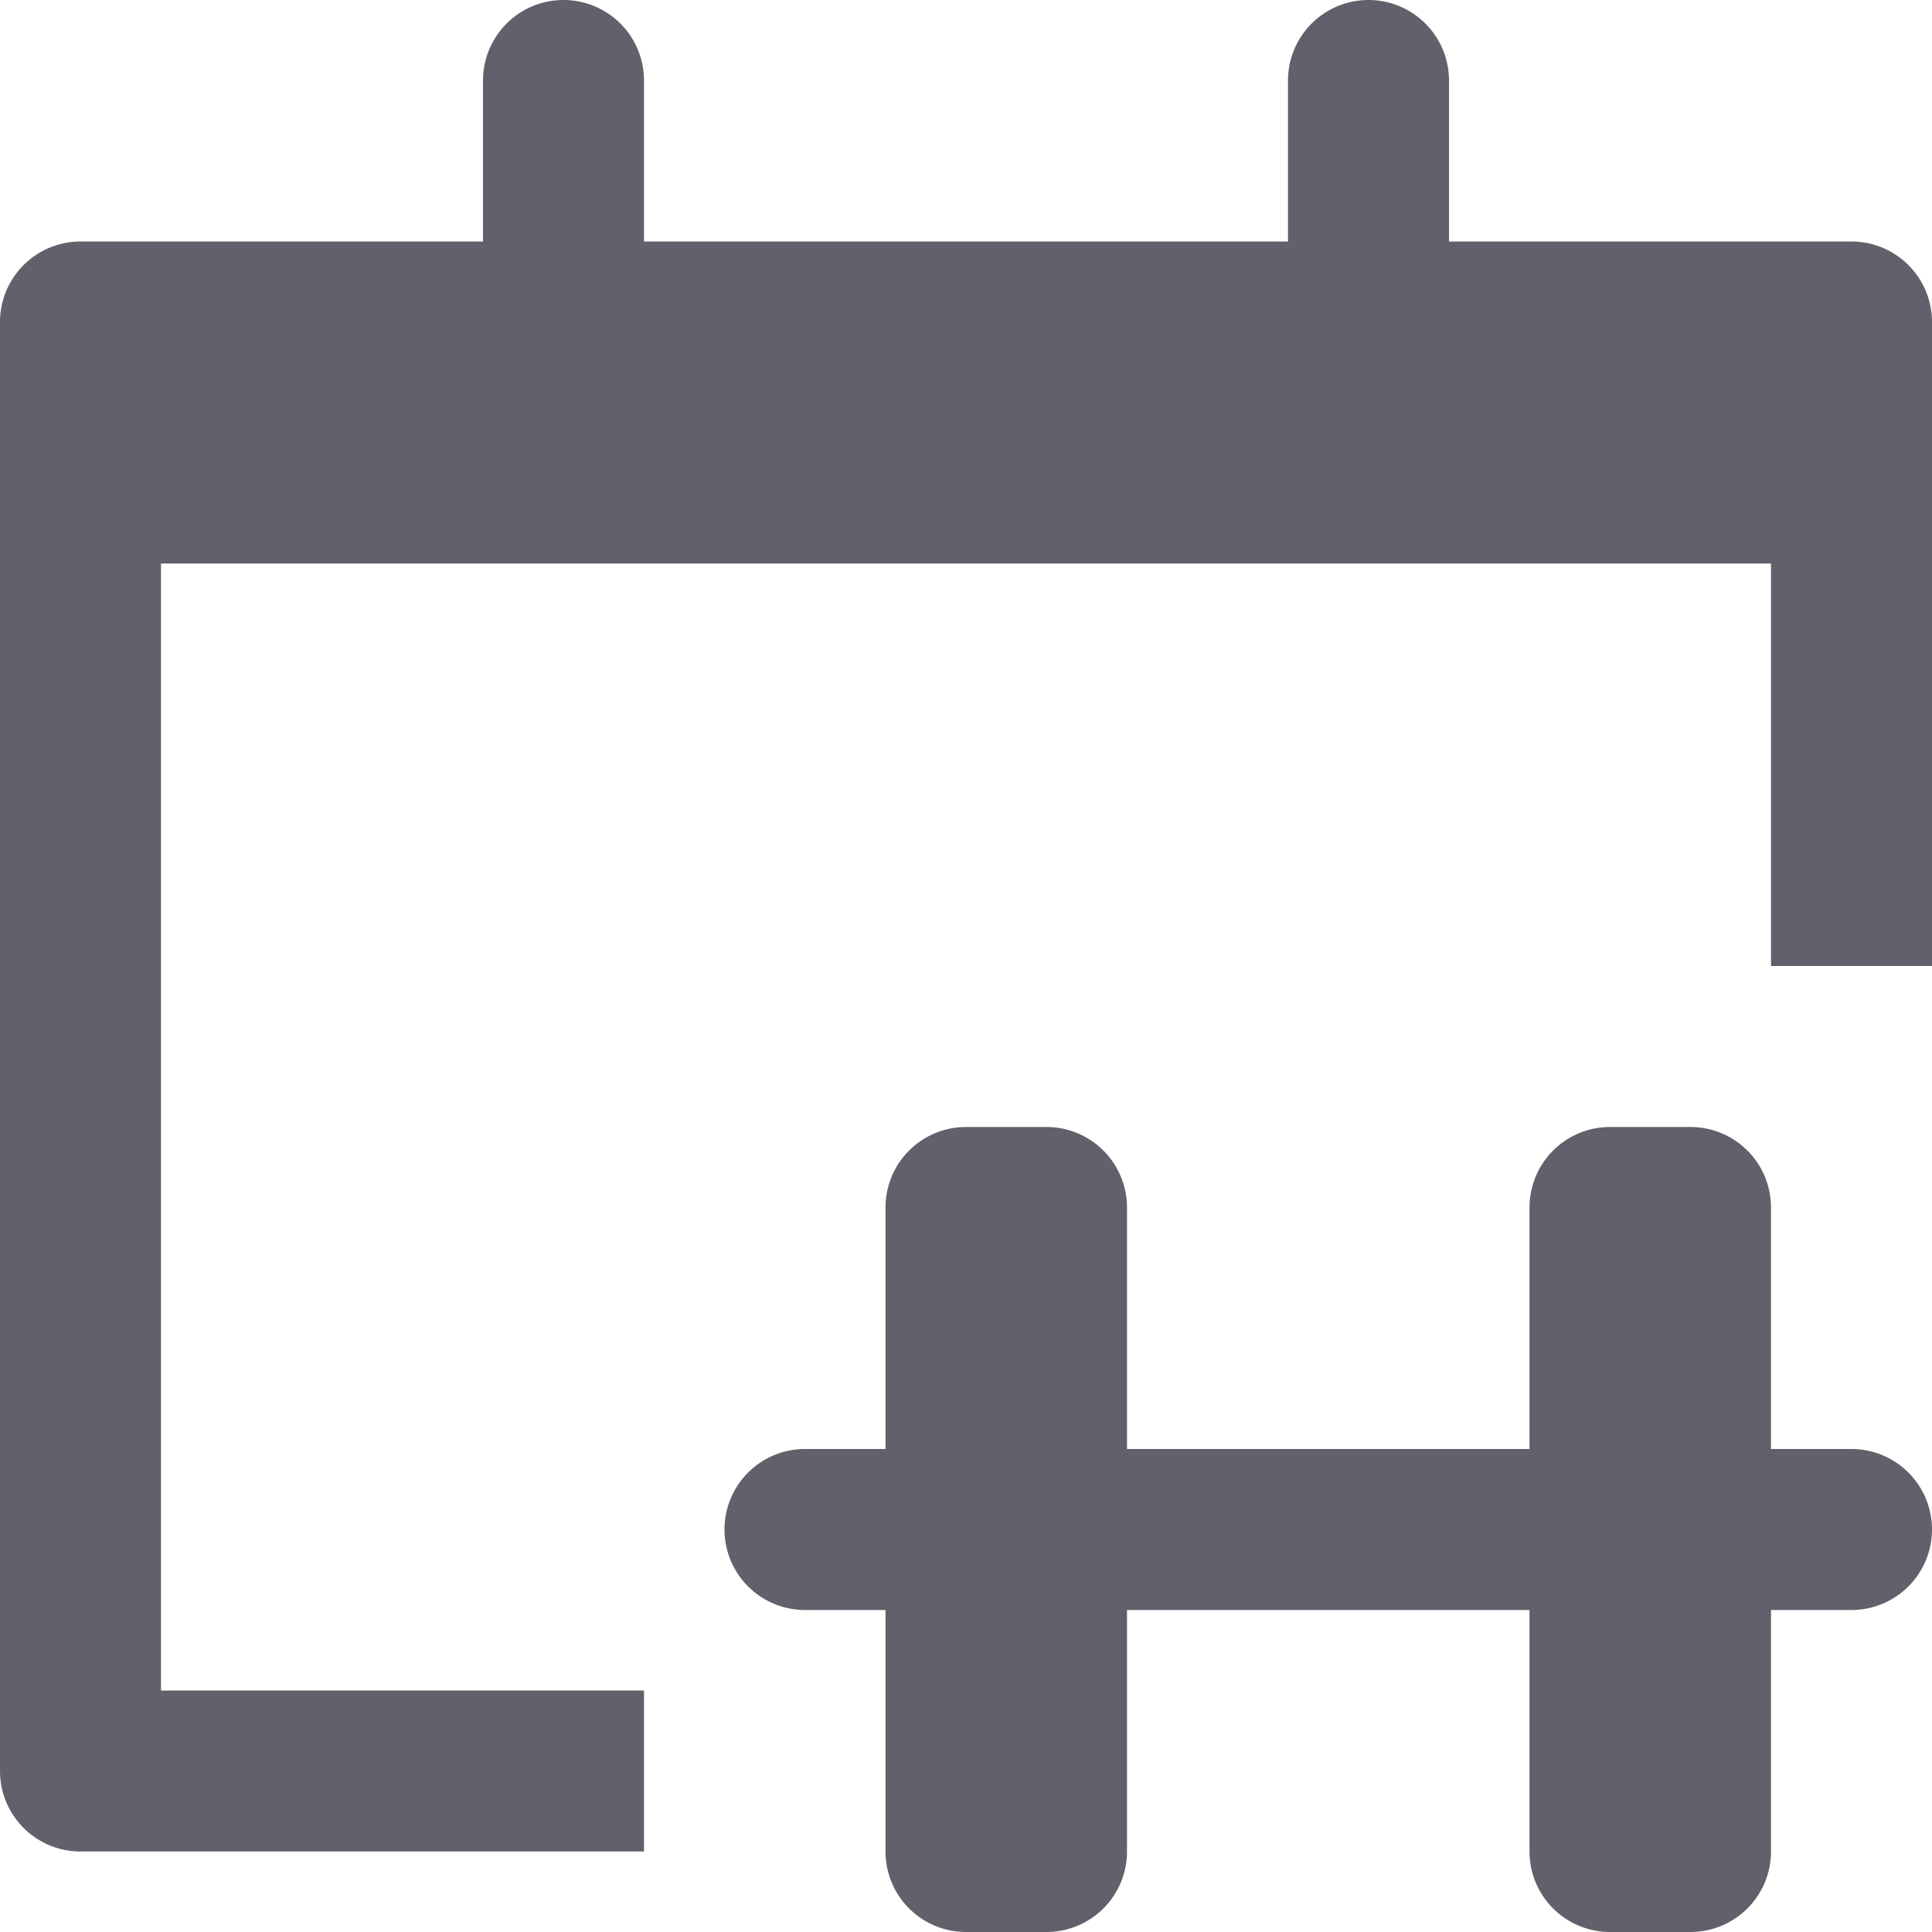 <svg xmlns="http://www.w3.org/2000/svg" height="24" width="24" viewBox="0 0 24 24"><path d="M23,3H18V1a1,1,0,0,0-2,0V3H8V1A1,1,0,0,0,6,1V3H1A1,1,0,0,0,0,4V22a1,1,0,0,0,1,1H8V21H2V7H22v5h2V4A1,1,0,0,0,23,3Z" fill="#61616b"></path> <path d="M23,18H22V15a1,1,0,0,0-1-1H20a1,1,0,0,0-1,1v3H14V15a1,1,0,0,0-1-1H12a1,1,0,0,0-1,1v3H10a1,1,0,0,0-1,1H9a1,1,0,0,0,1,1h1v3a1,1,0,0,0,1,1h1a1,1,0,0,0,1-1V20h5v3a1,1,0,0,0,1,1h1a1,1,0,0,0,1-1V20h1a1,1,0,0,0,1-1h0A1,1,0,0,0,23,18Z" fill="#61616b" data-color="color-2"></path></svg>